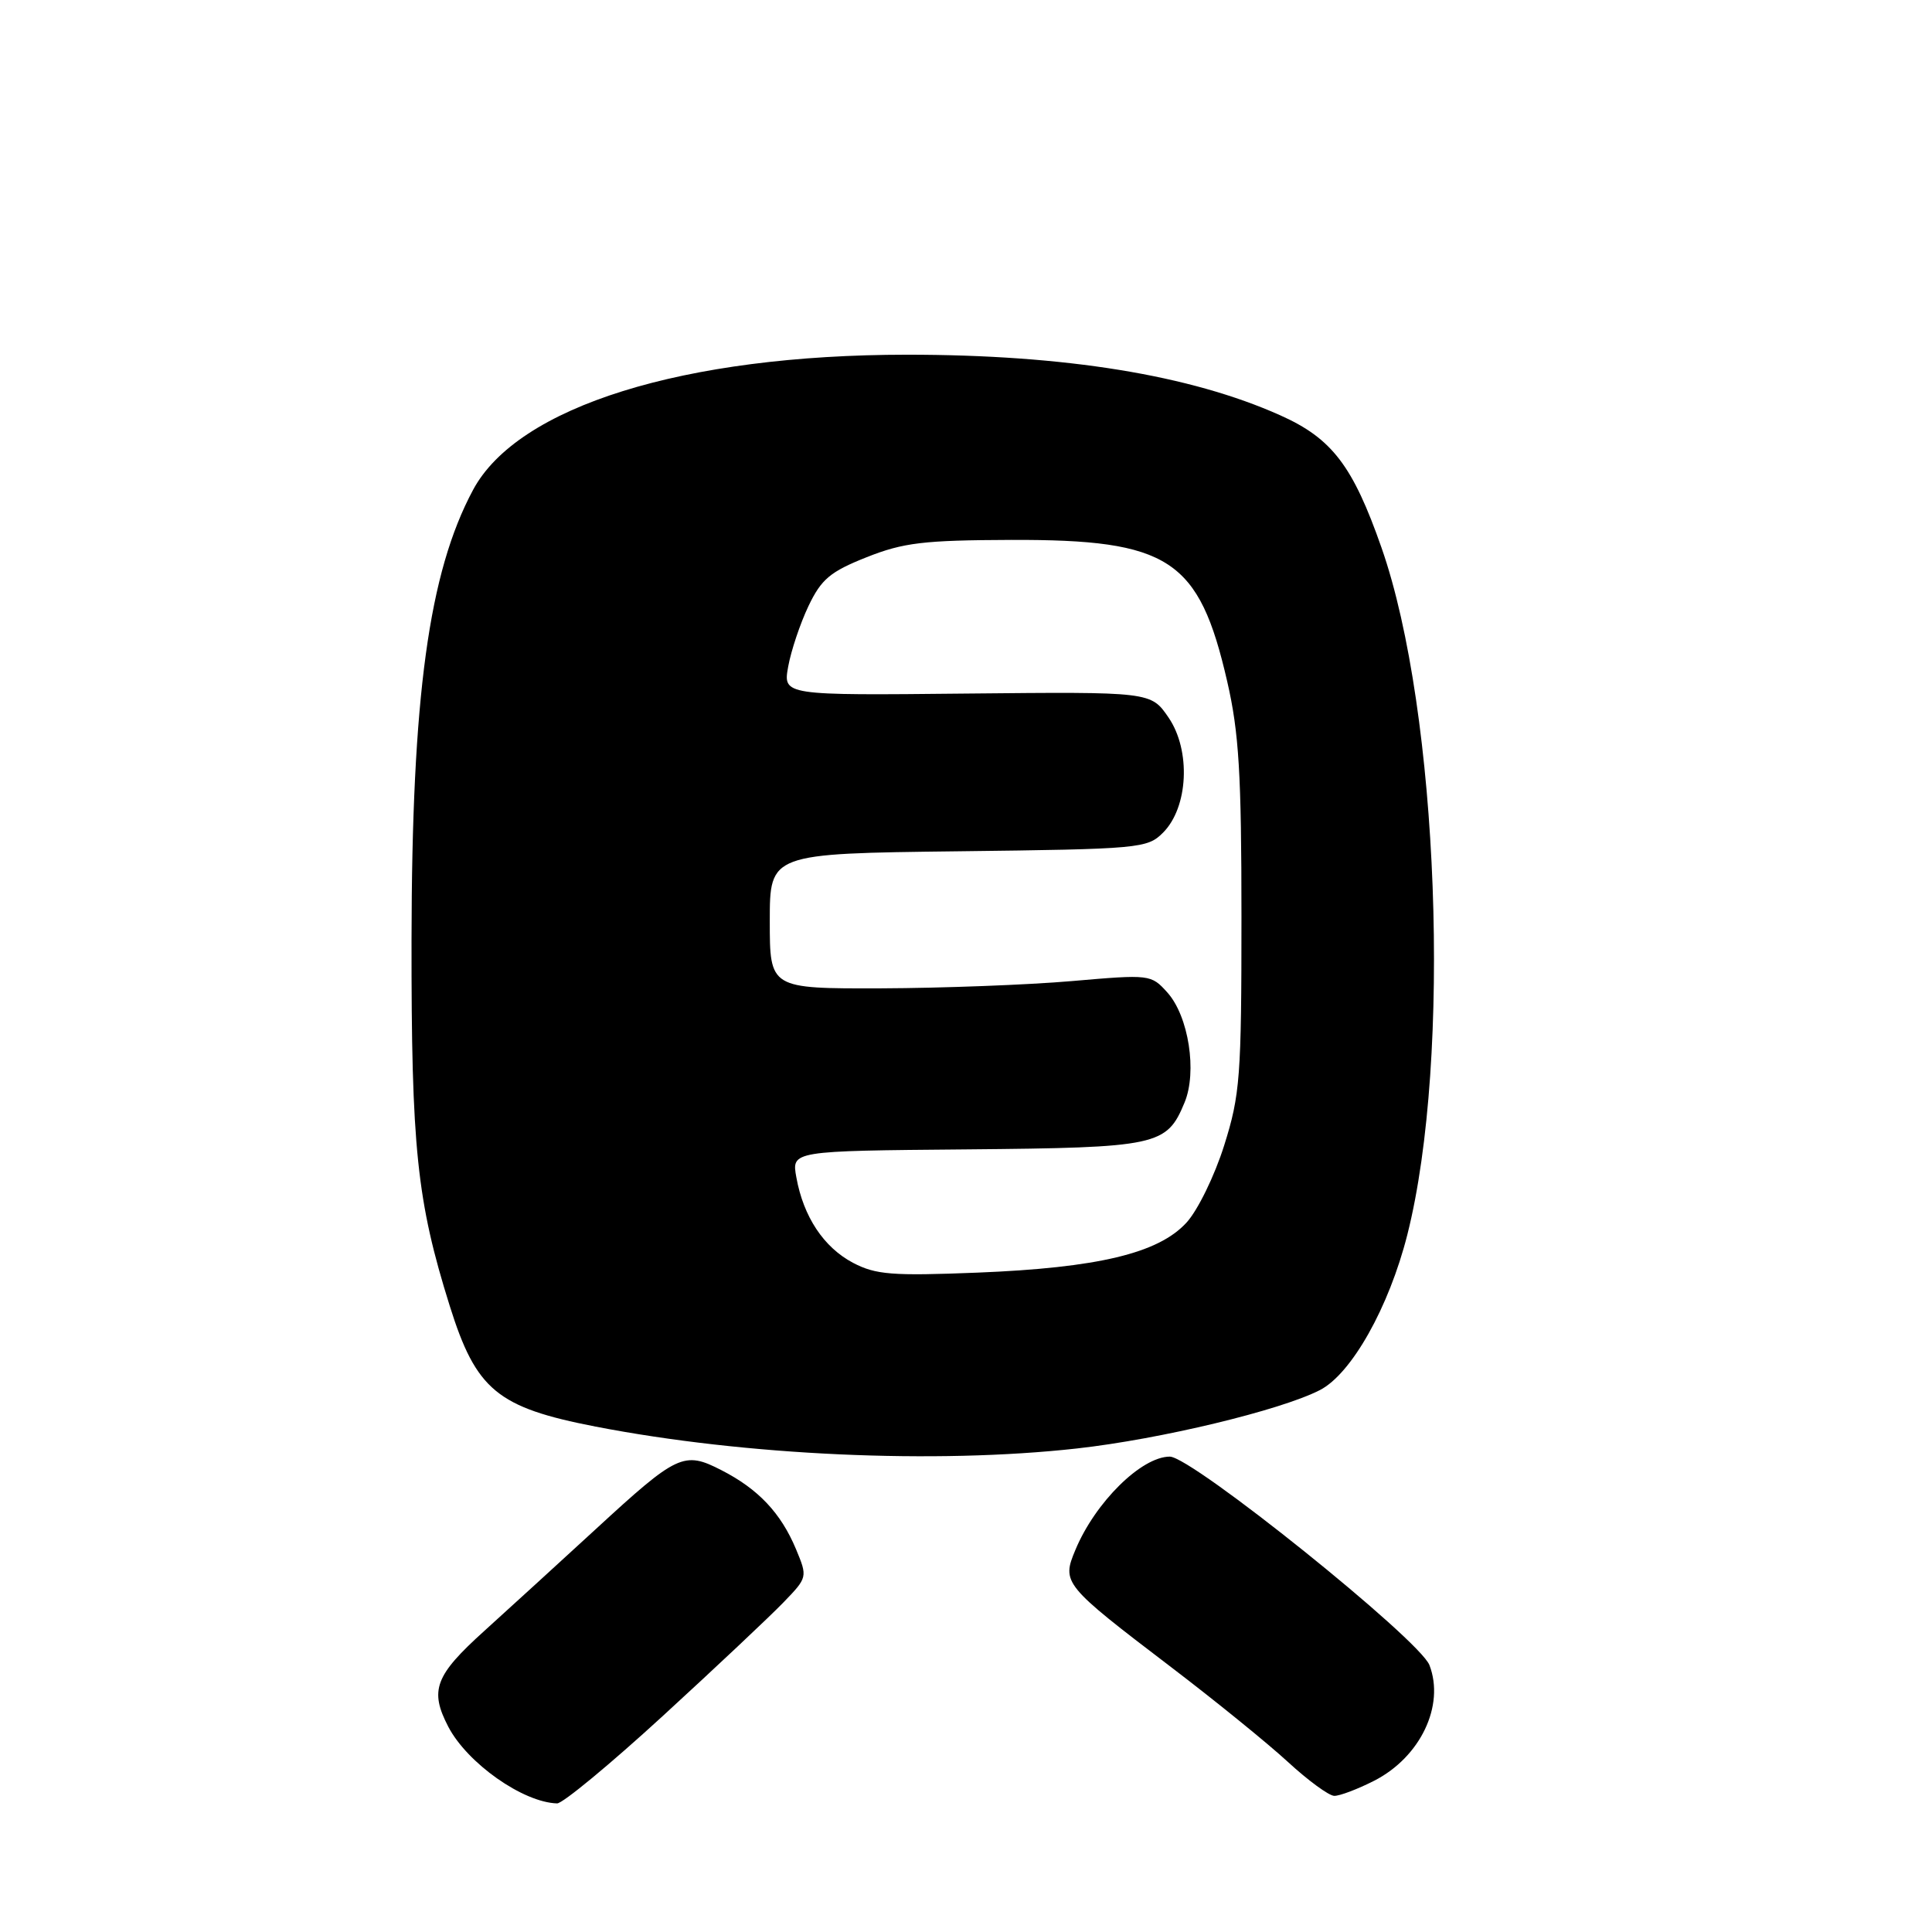 <?xml version="1.0" encoding="UTF-8" standalone="no"?>
<!DOCTYPE svg PUBLIC "-//W3C//DTD SVG 1.1//EN" "http://www.w3.org/Graphics/SVG/1.1/DTD/svg11.dtd" >
<svg xmlns="http://www.w3.org/2000/svg" xmlns:xlink="http://www.w3.org/1999/xlink" version="1.1" viewBox="0 0 256 256">
 <g >
 <path fill="currentColor"
d=" M 87.82 227.38 C 94.80 220.98 101.97 214.23 103.76 212.38 C 107.02 209.01 107.02 208.99 105.47 205.26 C 103.46 200.47 100.48 197.31 95.60 194.81 C 90.62 192.25 89.76 192.66 78.94 202.62 C 74.23 206.95 67.59 213.01 64.19 216.09 C 57.63 222.01 56.89 223.97 59.40 228.80 C 61.92 233.63 69.29 238.83 73.82 238.96 C 74.55 238.98 80.85 233.77 87.82 227.38 Z  M 182.08 235.96 C 188.20 232.84 191.47 226.00 189.41 220.64 C 188.11 217.25 157.91 192.99 155.00 193.01 C 151.24 193.02 145.13 199.05 142.50 205.36 C 140.66 209.74 140.88 210.01 155.16 220.89 C 161.03 225.36 168.00 231.02 170.66 233.47 C 173.32 235.92 176.08 237.94 176.79 237.96 C 177.50 237.98 179.88 237.08 182.08 235.96 Z  M 142.70 191.93 C 153.81 190.69 169.68 186.87 174.90 184.19 C 179.09 182.03 184.05 173.21 186.48 163.60 C 192.38 140.25 190.65 94.25 183.06 72.58 C 179.26 61.71 176.49 58.09 169.64 55.03 C 157.71 49.69 141.14 47.00 120.18 47.00 C 90.58 47.01 68.60 53.86 62.68 64.92 C 56.81 75.87 54.57 92.28 54.53 124.50 C 54.50 152.10 55.23 159.12 59.59 173.03 C 63.09 184.19 65.88 186.50 78.91 189.03 C 98.78 192.88 123.91 194.02 142.70 191.93 Z  M 113.03 167.33 C 109.15 165.28 106.46 161.23 105.52 156.00 C 104.88 152.50 104.88 152.50 128.05 152.30 C 153.44 152.07 154.59 151.82 156.96 146.09 C 158.65 142.02 157.50 134.66 154.69 131.52 C 152.52 129.11 152.40 129.10 142.00 130.00 C 136.22 130.50 124.86 130.93 116.75 130.96 C 102.00 131.00 102.00 131.00 102.00 122.05 C 102.00 113.10 102.00 113.10 126.97 112.80 C 151.05 112.51 152.03 112.42 154.11 110.33 C 157.46 106.98 157.82 99.44 154.84 95.08 C 152.50 91.66 152.50 91.66 128.12 91.90 C 103.75 92.15 103.75 92.15 104.44 88.32 C 104.82 86.22 106.03 82.61 107.13 80.30 C 108.83 76.74 110.01 75.75 114.82 73.84 C 119.70 71.90 122.39 71.58 134.00 71.54 C 154.95 71.48 158.88 74.06 162.61 90.29 C 164.17 97.06 164.50 102.53 164.50 121.50 C 164.50 142.67 164.32 145.08 162.21 151.77 C 160.95 155.78 158.71 160.38 157.21 162.01 C 153.49 166.07 145.47 167.99 129.50 168.63 C 118.20 169.08 116.05 168.91 113.03 167.33 Z "/>
</g>
</svg>